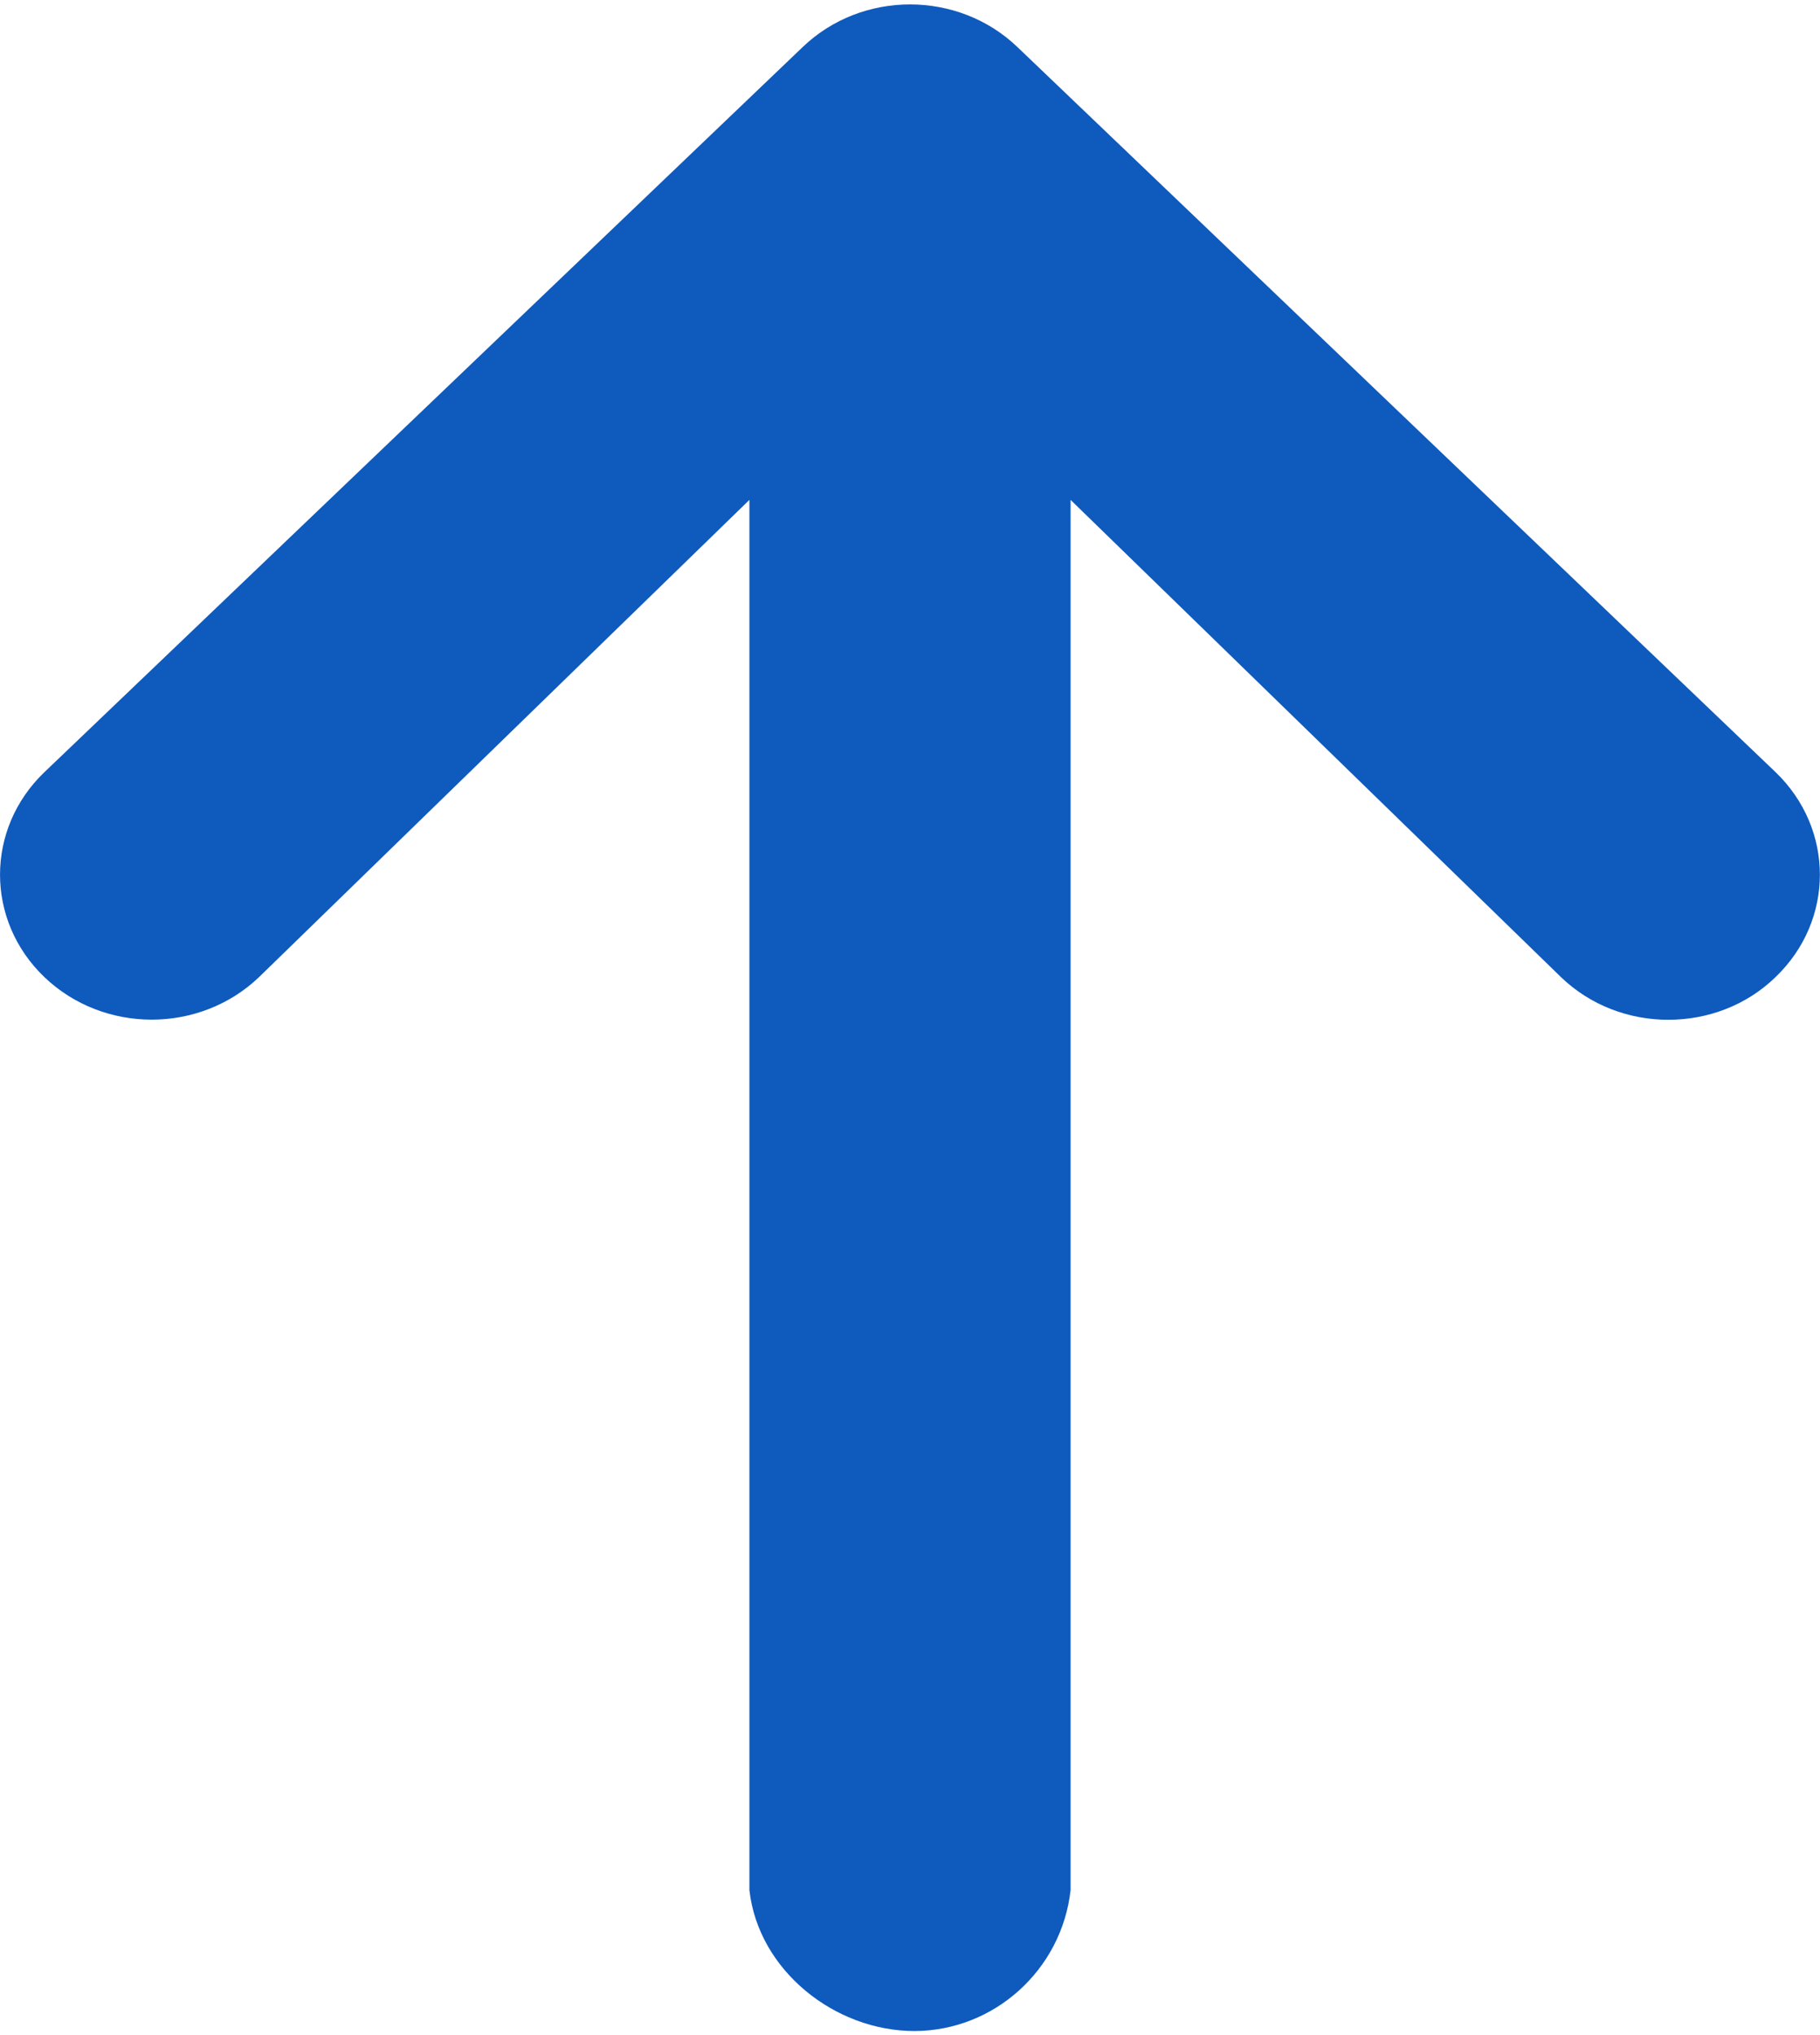 ﻿<?xml version="1.0" encoding="utf-8"?>
<svg version="1.1" xmlns:xlink="http://www.w3.org/1999/xlink" width="17px" height="19px" xmlns="http://www.w3.org/2000/svg">
  <g transform="matrix(1 0 0 1 -22 -12 )">
    <path d="M 16.585 7.209  C 17.137 7.74  17.137 8.594  16.584 9.123  C 16.309 9.39  15.946 9.521  15.583 9.521  C 15.22 9.521  14.858 9.389  14.582 9.124  L 10 4.667  L 10 17.646  C 9.917 18.394  9.282 18.962  8.54 18.962  C 7.797 18.962  7.083 18.395  7 17.646  L 7 4.667  L 2.419 9.123  C 1.865 9.652  0.969 9.652  0.415 9.123  C -0.138 8.594  -0.138 7.738  0.415 7.209  L 7.499 0.438  C 8.052 -0.091  8.948 -0.091  9.502 0.438  L 16.585 7.209  Z " fill-rule="nonzero" fill="#0f5abd" stroke="none" transform="matrix(1 0 0 1 22 12 )" />
  </g>
</svg>